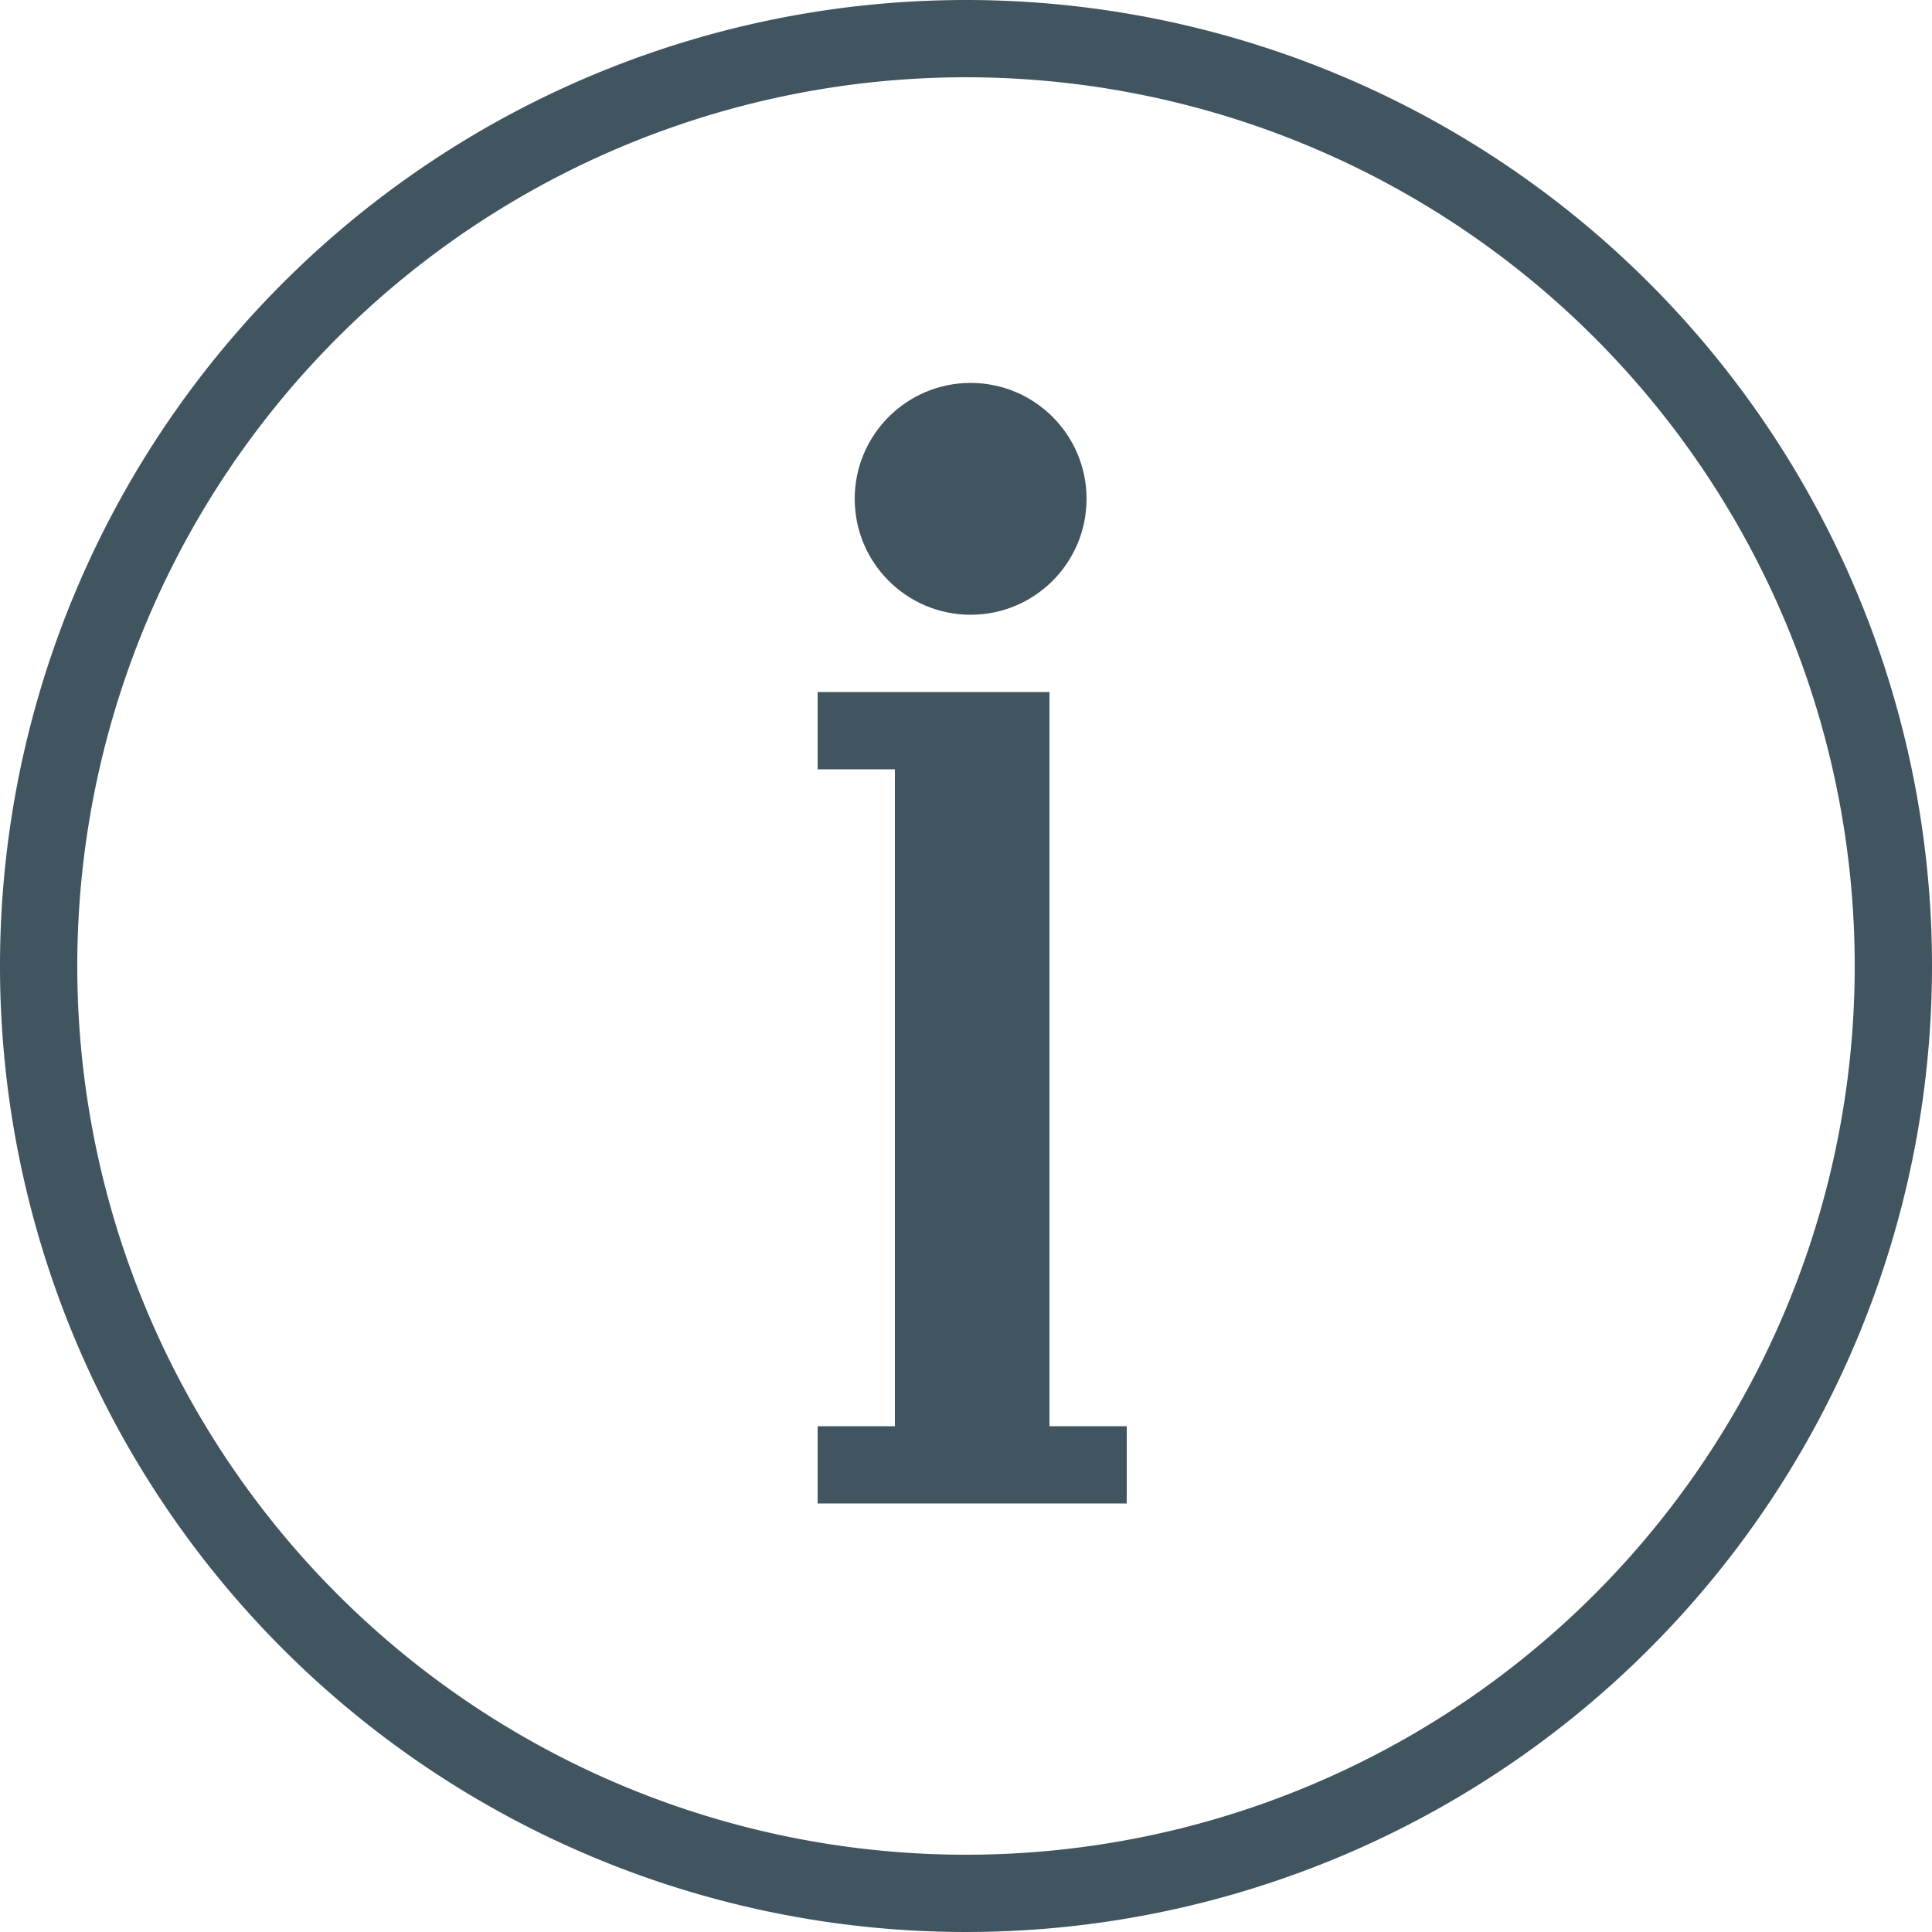 <svg xmlns="http://www.w3.org/2000/svg" viewBox="0 0 50 50"><defs><style>.cls-1{fill:#415560;}</style></defs><title>Asset 32</title><g id="Layer_2" data-name="Layer 2"><g id="Layer_1-2" data-name="Layer 1"><circle class="cls-1" cx="25.12" cy="12.91" r="3"/><polygon class="cls-1" points="27.16 19.91 27.16 18.86 27.16 17.91 21.16 17.91 21.16 19.91 23.16 19.91 23.16 36.91 21.16 36.91 21.16 38.91 29.16 38.91 29.16 36.91 27.16 36.91 27.16 19.91"/><path class="cls-1" d="M25,0A25,25,0,1,0,50,25,25,25,0,0,0,25,0Zm0,48A23,23,0,1,1,48,25,23,23,0,0,1,25,48Z"/></g></g></svg>